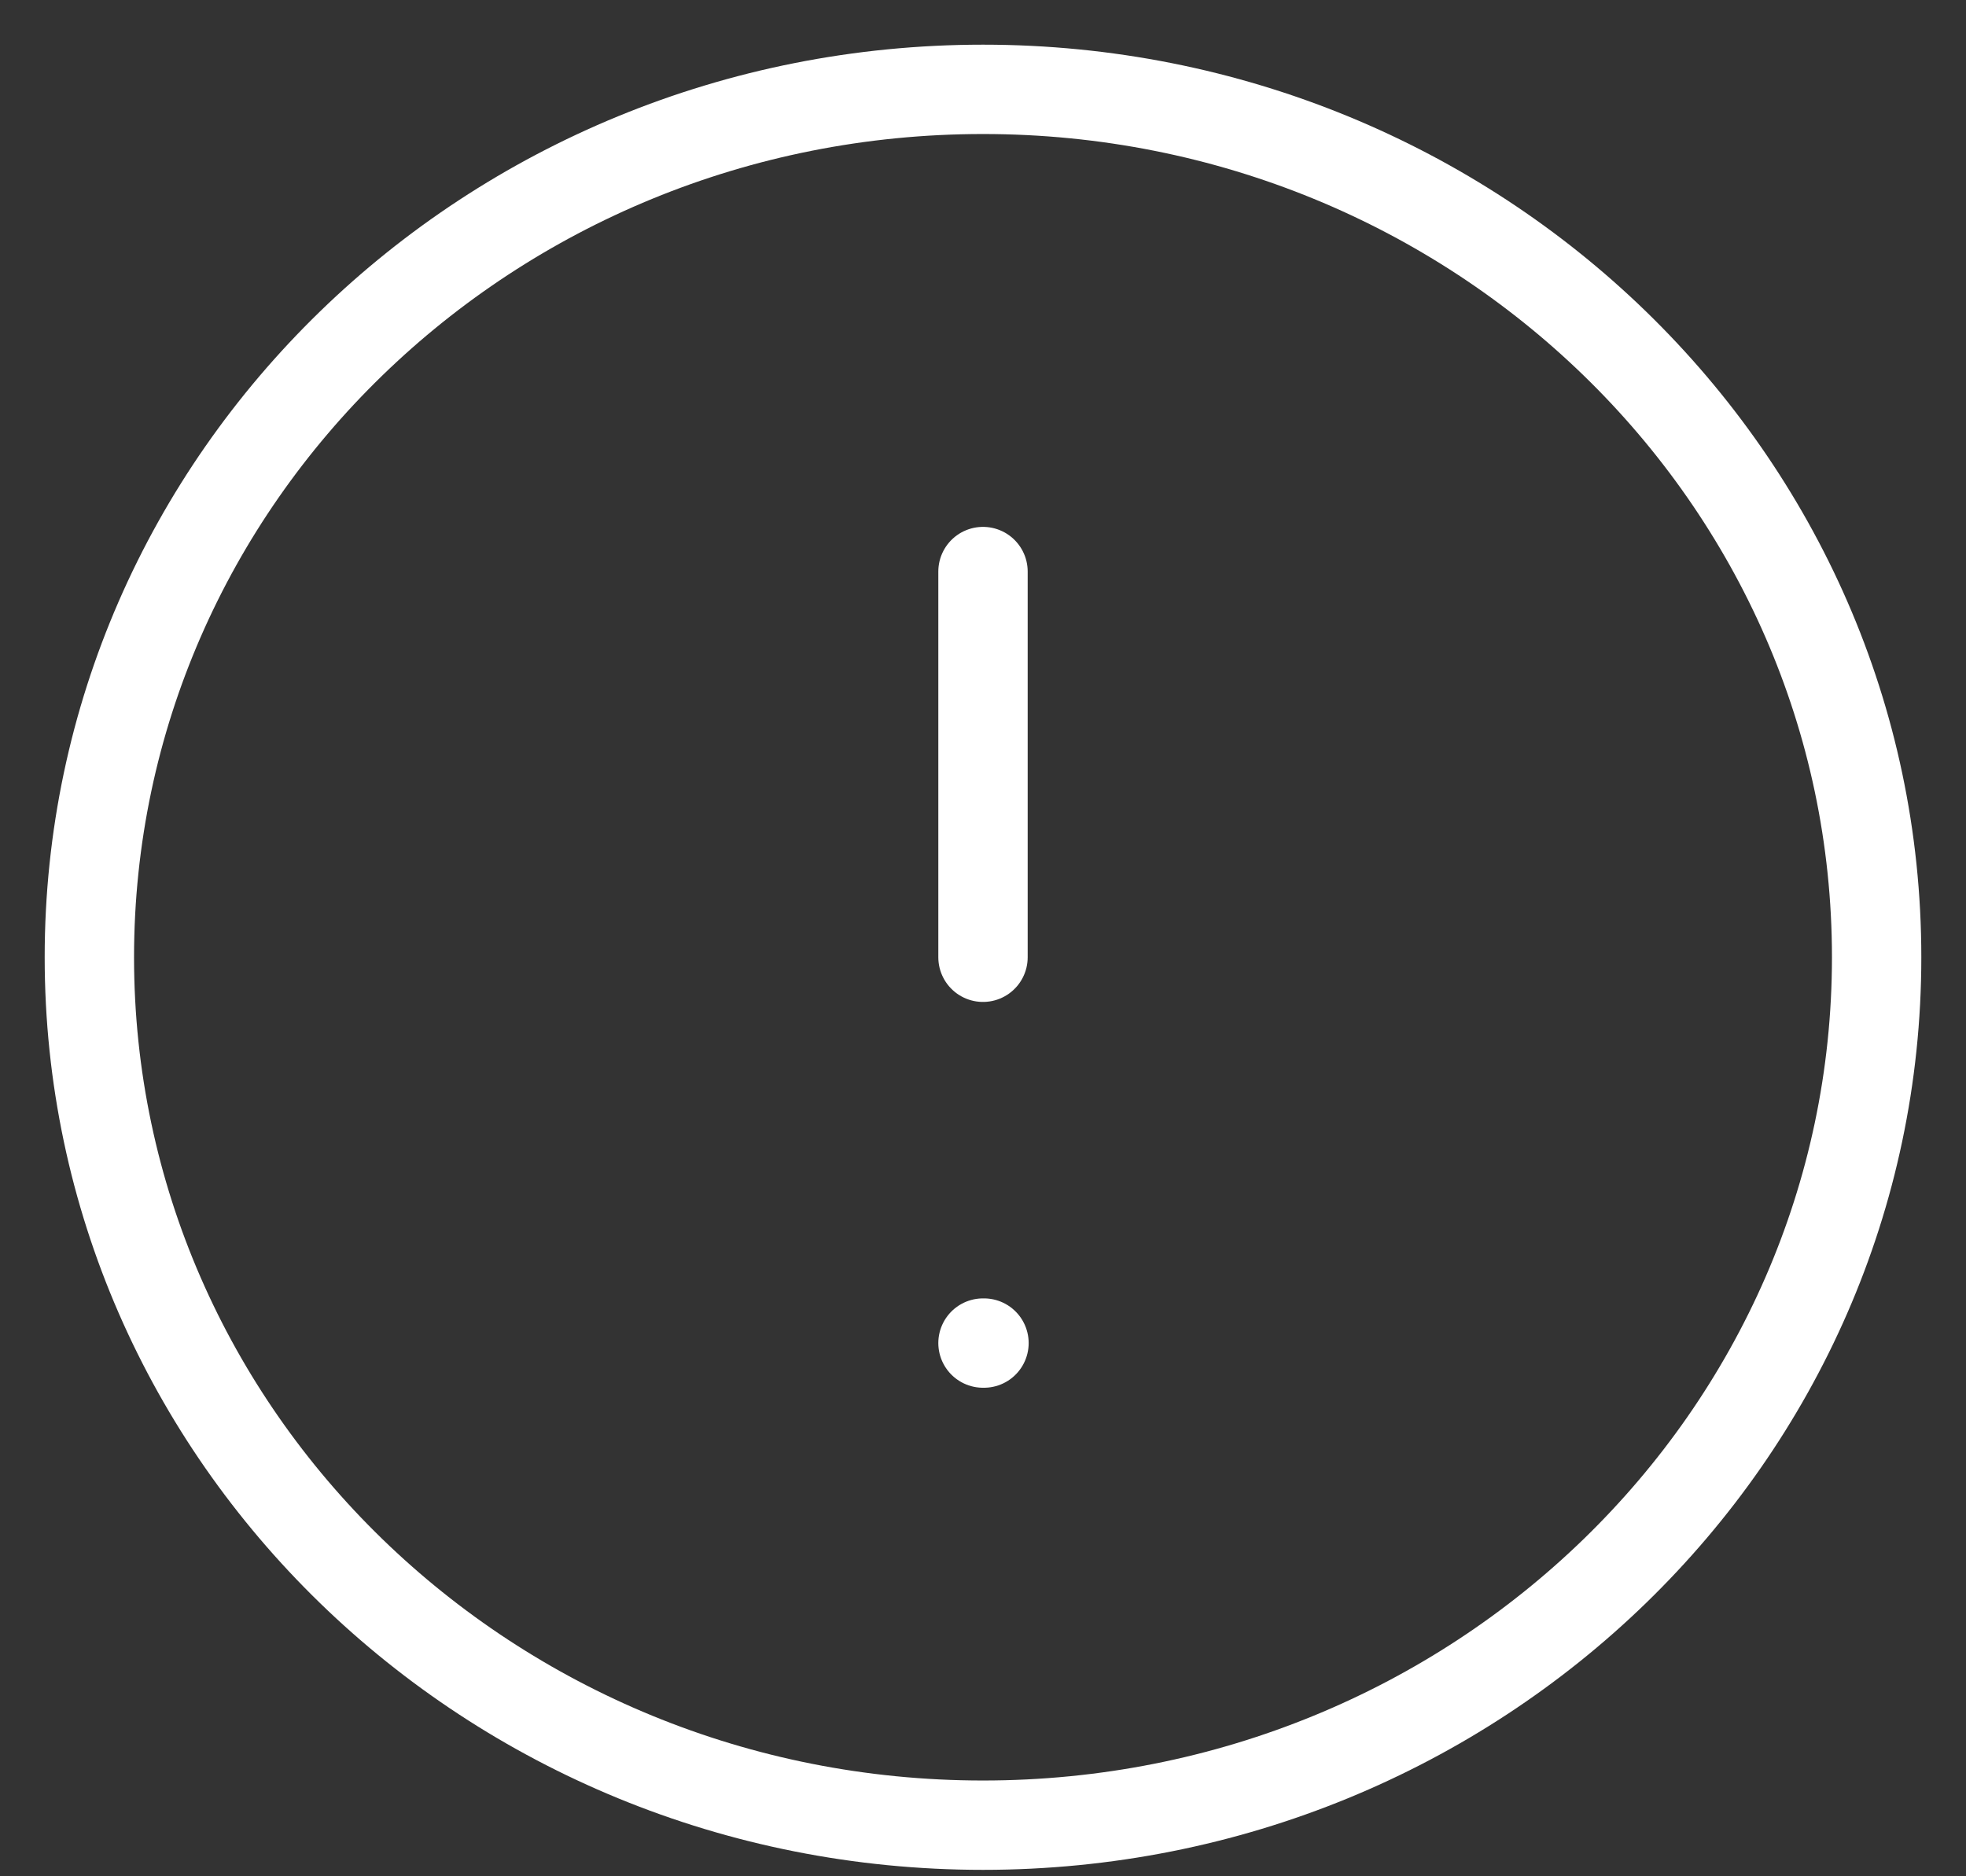 <svg width="22" height="21" viewBox="0 0 22 21" fill="none" xmlns="http://www.w3.org/2000/svg">
<rect x="0" y="0" width="22" height="21" fill="#333333" stroke="none"/>
<path d="M11 6.397V10.714M11 15.032H11.011M21 10.714C21 16.079 16.523 20.428 11 20.428C5.477 20.428 1 16.079 1 10.714C1 5.349 5.477 1 11 1C16.523 1 21 5.349 21 10.714Z" stroke="white" stroke-linecap="round" stroke-linejoin="round"/>
</svg>
